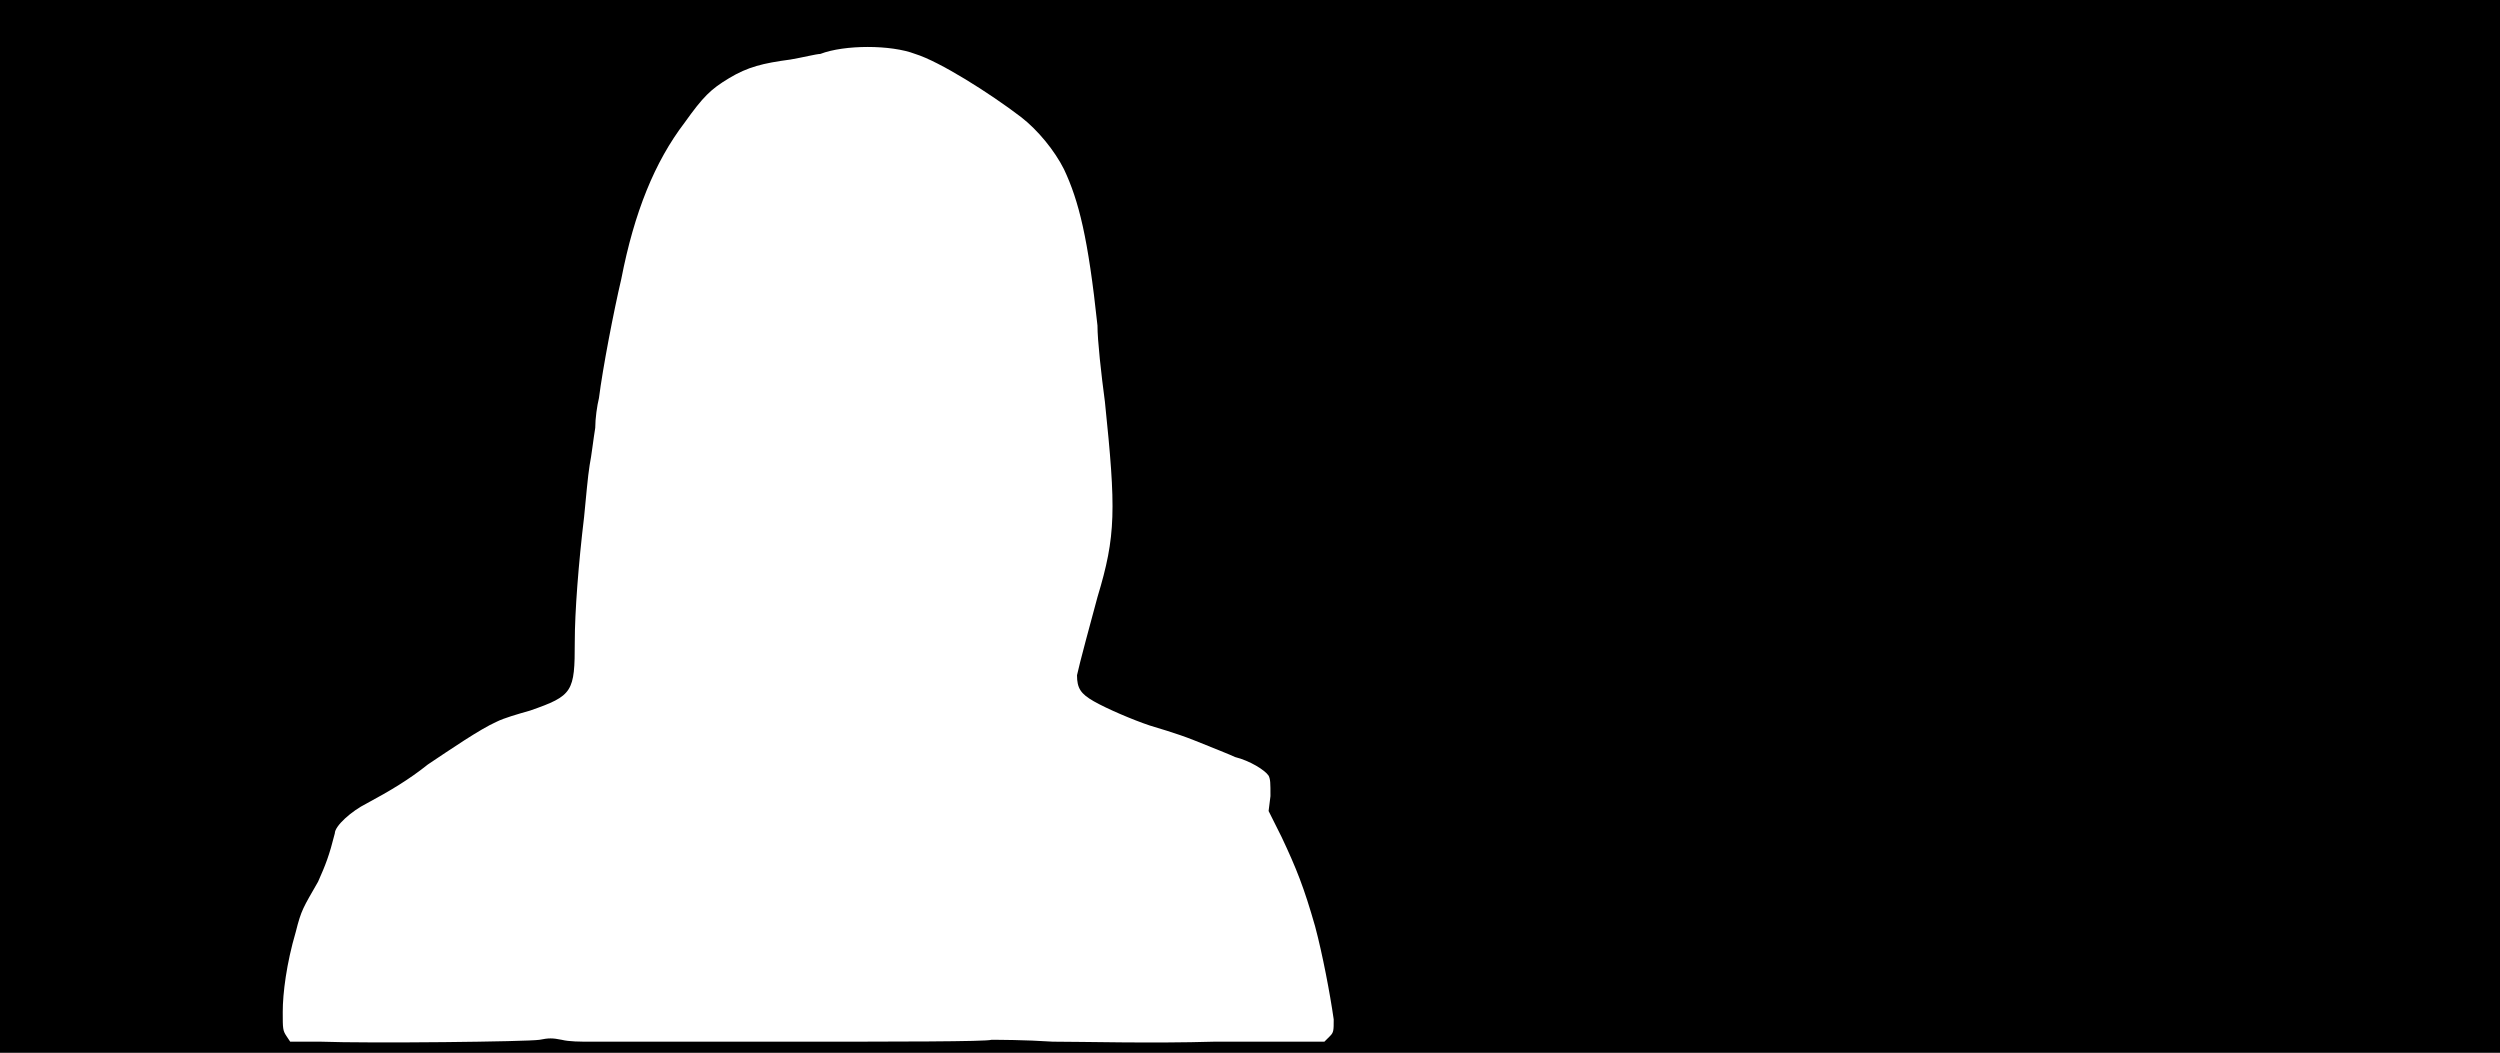 <svg xmlns="http://www.w3.org/2000/svg" width="1344" height="566"><path d="M0 283V0h1344v566H0V283m290 276c5-1 7-1 12 0 4 1 10 1 15 1h109c56 0 104 0 107-1 3 0 18 0 33 1 16 0 53 1 87 0h59l3-3c2-2 2-3 2-9-2-14-6-35-10-50-6-21-10-31-18-48l-7-14 1-8c0-7 0-9-1-11-2-3-10-8-18-10-2-1-12-5-22-9s-21-7-24-8c-9-3-23-9-30-13s-9-7-9-14c1-5 8-31 11-42 10-33 10-47 4-105-2-15-4-33-4-41-5-47-10-67-18-84-5-10-14-21-23-28-17-13-44-30-57-34-13-5-38-5-51 0-2 0-10 2-16 3-15 2-23 4-33 10s-14 10-24 24c-16 21-27 48-34 84-4 17-10 48-12 64-1 4-2 11-2 16-1 6-2 15-3 20-1 6-2 18-3 28-3 25-5 51-5 67 0 27-1 29-24 37-7 2-14 4-18 6-9 4-25 15-37 23-10 8-20 14-33 21-8 4-17 12-17 16-3 12-5 17-9 26-8 14-9 15-12 27-5 17-7 33-7 43 0 9 0 10 2 13l2 3h16c27 1 112 0 118-1z"/></svg>